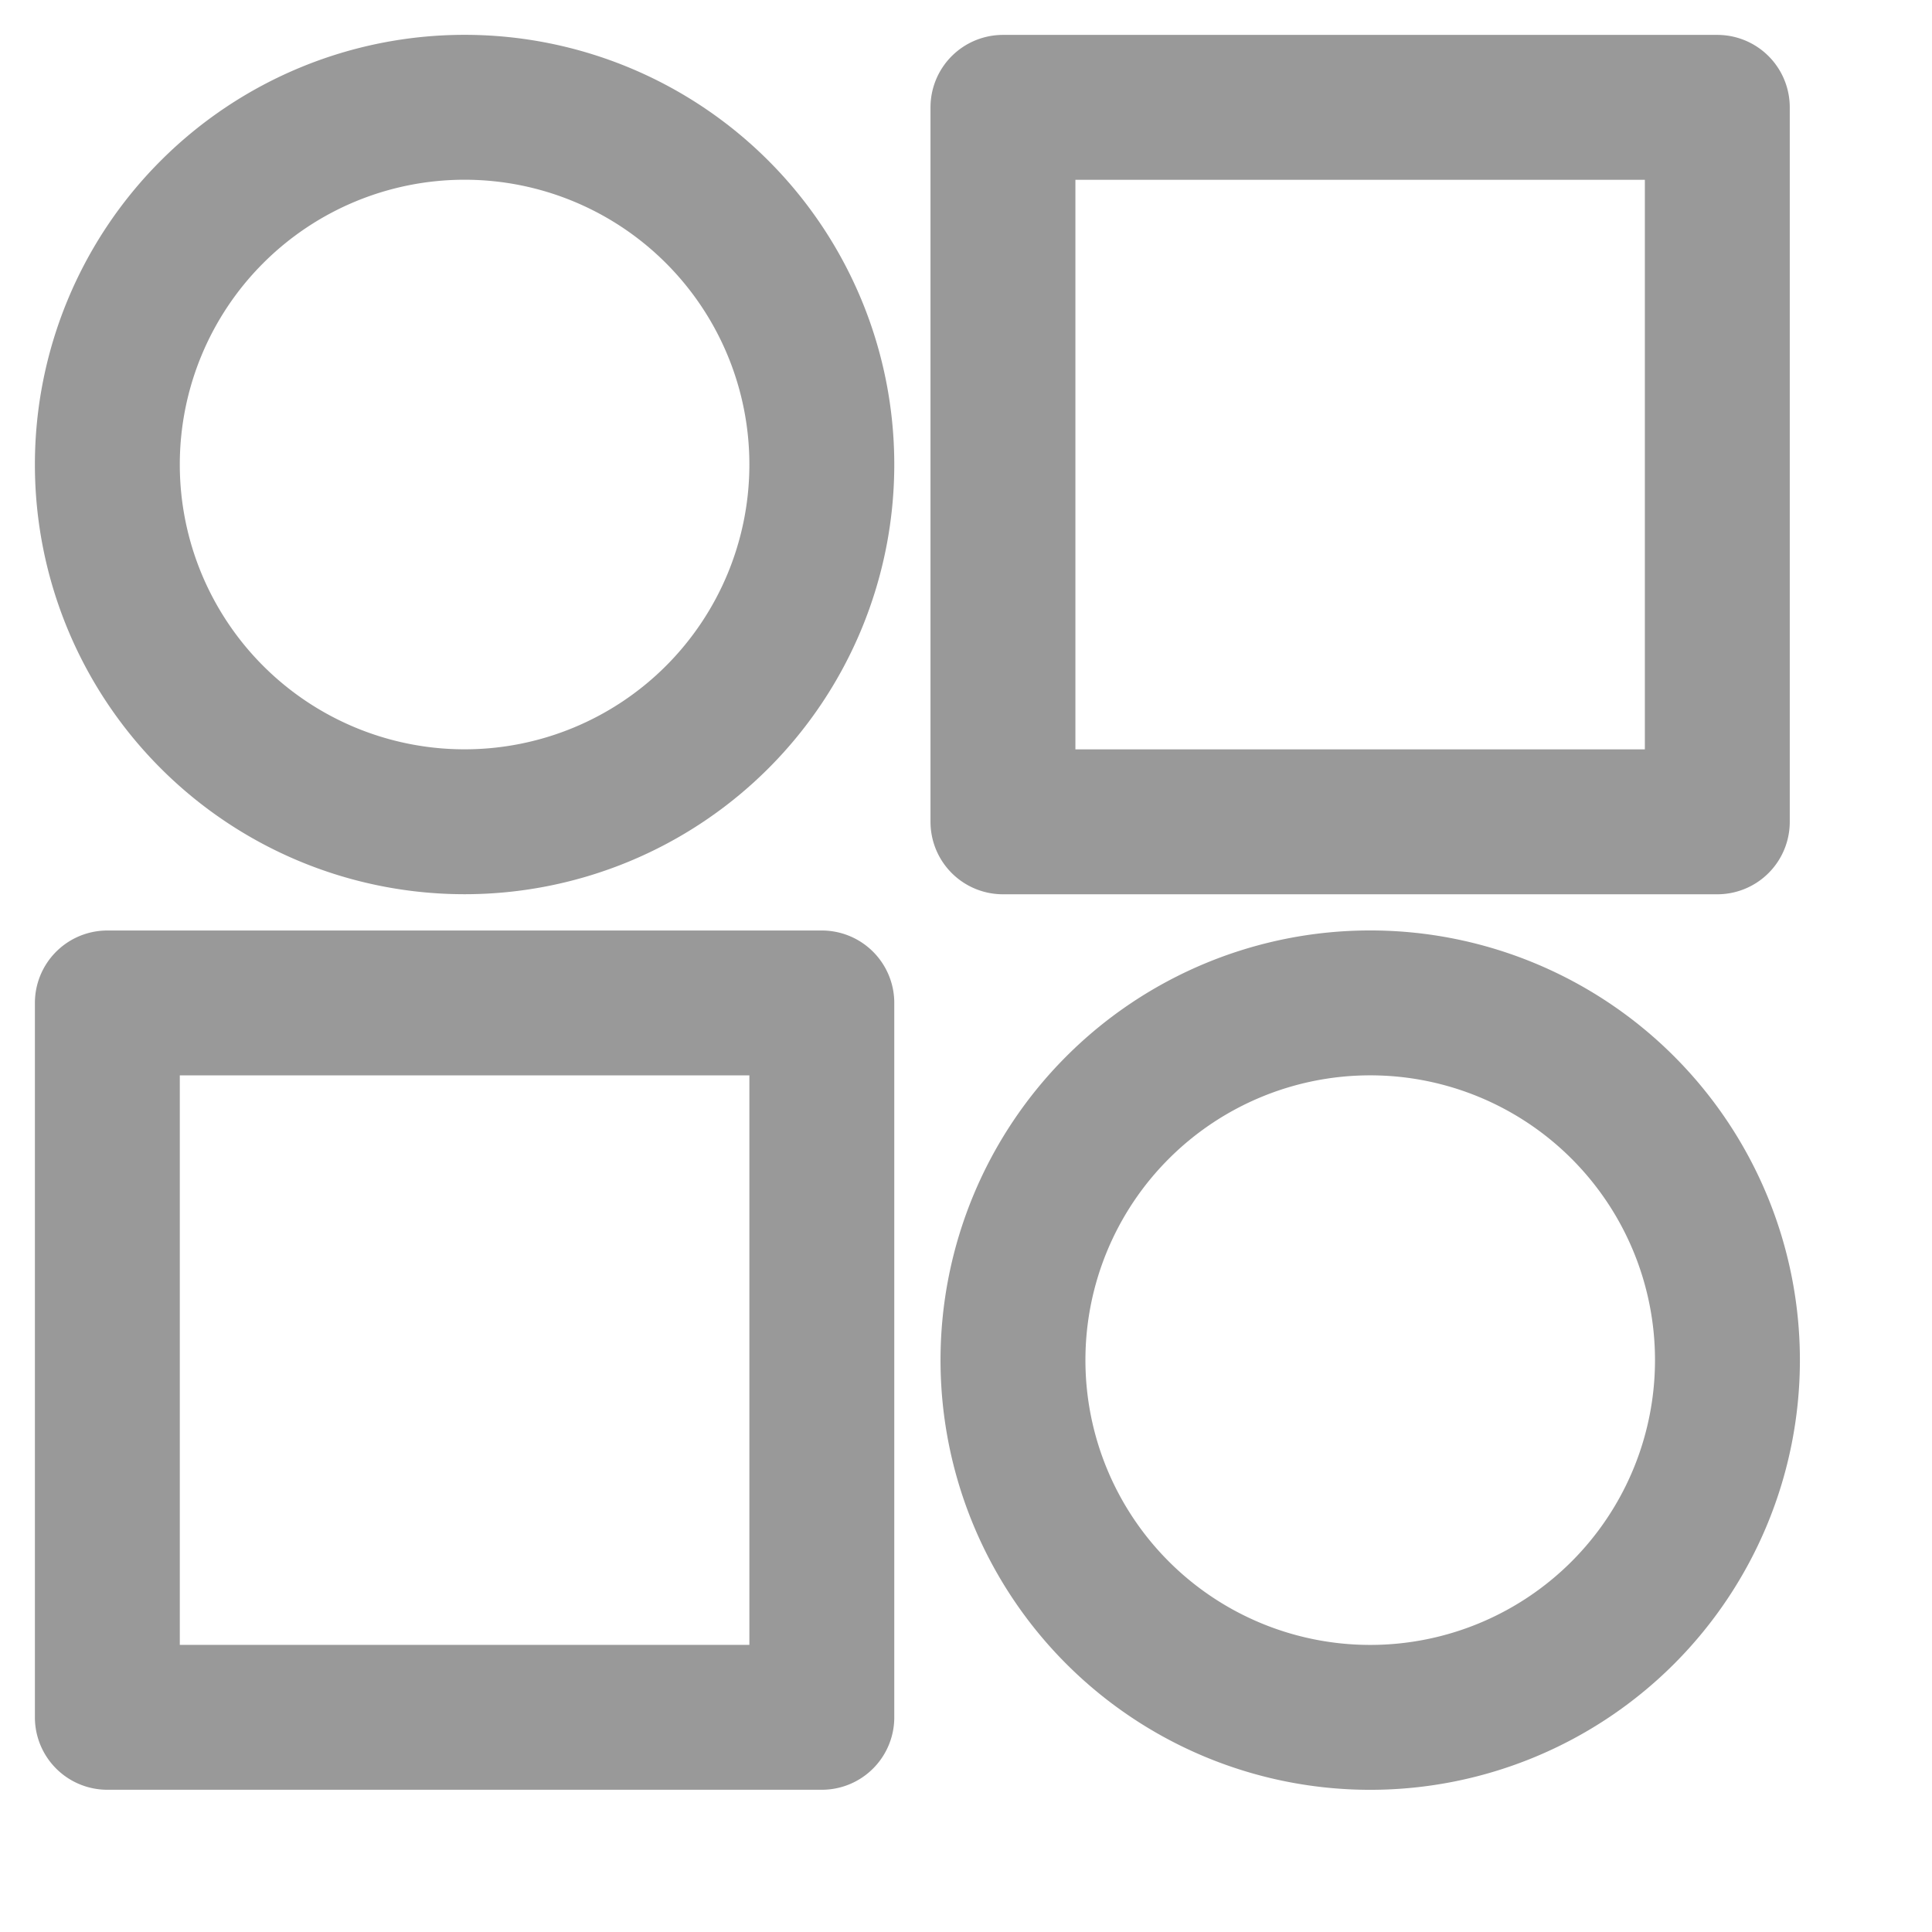 <svg xmlns="http://www.w3.org/2000/svg" width="16" height="16" fill="none" viewBox="0 0 16 16">
  <path stroke="#999" stroke-linecap="round" stroke-linejoin="round" stroke-width="1.2" d="M6.806 8.306H.889v5.916h5.917V8.306Zm1.583 2.958a2.958 2.958 0 1 0 5.917 0 2.958 2.958 0 0 0-5.917 0Zm-7.5-7.417a2.958 2.958 0 1 0 5.917 0 2.958 2.958 0 0 0-5.917 0ZM14.222.889H8.306v5.917h5.916V.889Z"/>
</svg>
